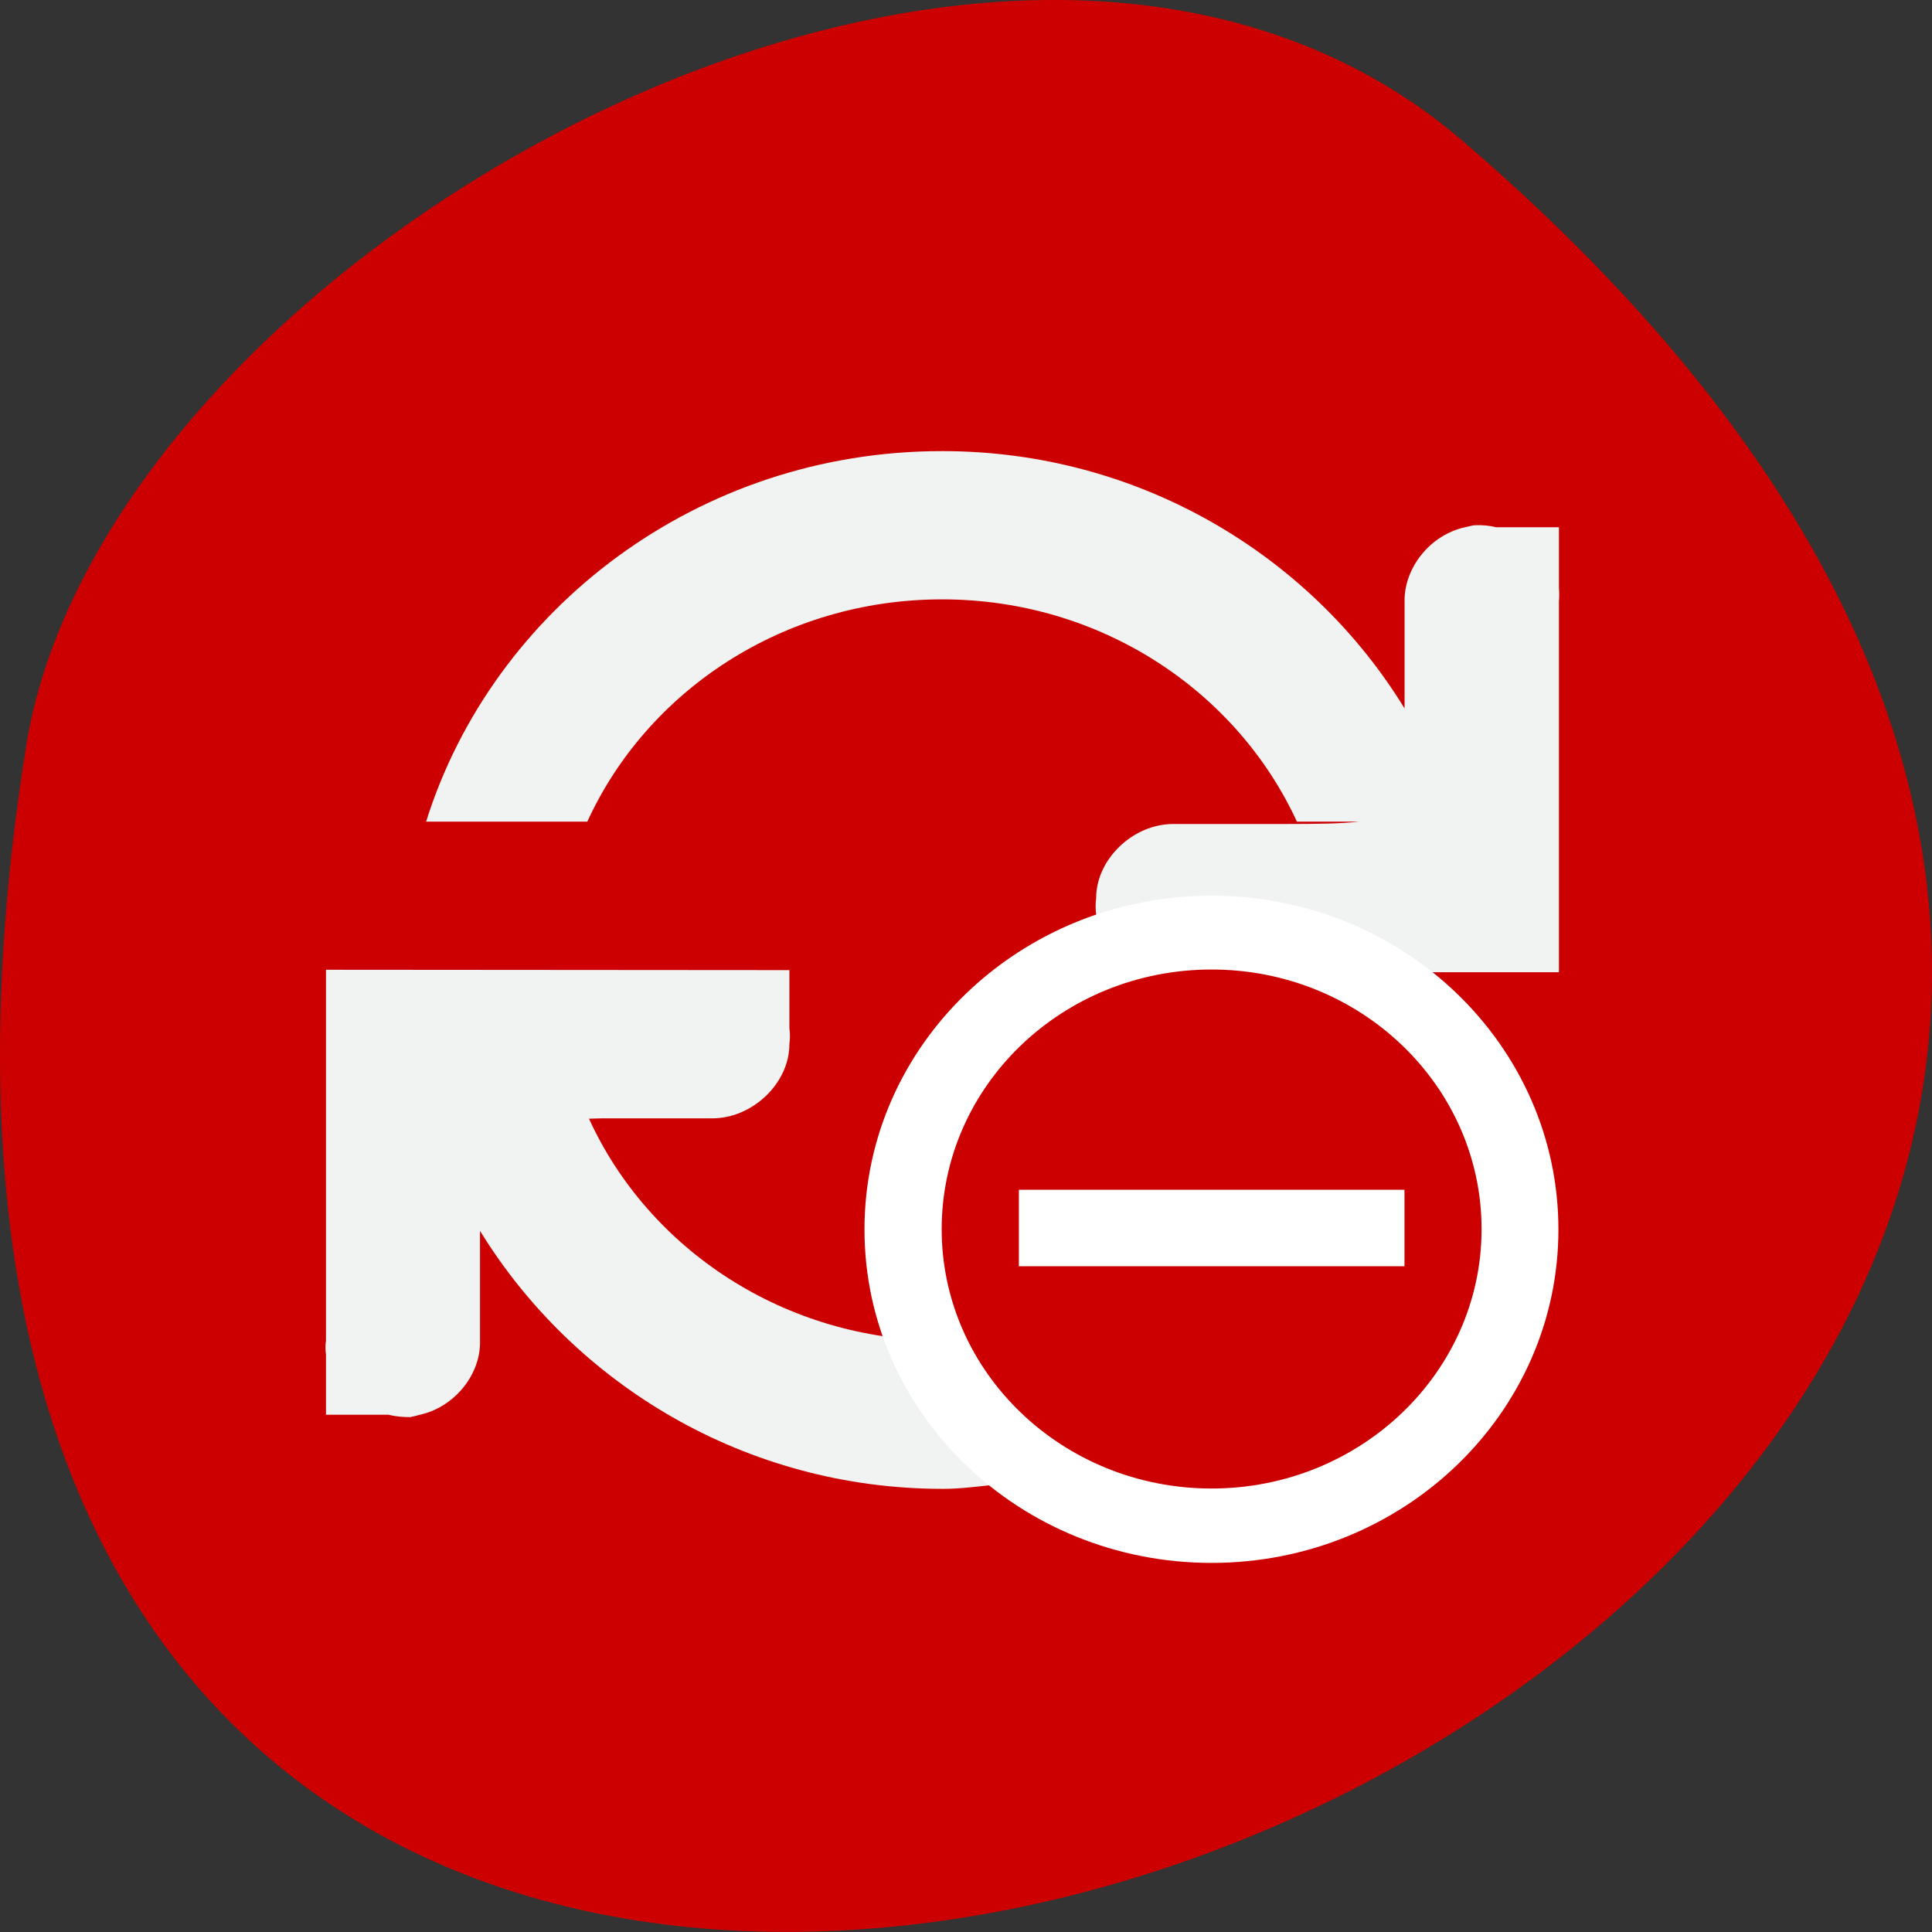 <svg xmlns="http://www.w3.org/2000/svg" viewBox="0 0 22 22"><rect x="0" y="0" width="22" height="22" fill="#333333" stroke="none"/><path d="m 16.656 1.605 c 19.367 16.621 -20.449 32.602 -16.359 6.895 c 0.898 -5.637 11.141 -11.375 16.359 -6.895" fill="#c00"/><path d="m 10.723 5.137 c -2.77 0 -5.109 1.793 -5.871 4.219 h 1.836 c 0.68 -1.488 2.23 -2.531 4.04 -2.531 c 1.805 0 3.355 1.043 4.04 2.531 h 0.707 c -0.199 0.023 -0.465 0.027 -0.852 0.027 h -1.262 c -0.461 0 -0.879 0.402 -0.879 0.844 c -0.008 0.063 -0.008 0.125 0 0.184 v 0.66 h 1.781 c 0.141 -0.016 0.281 -0.023 0.422 -0.027 c 0.145 0.004 0.293 0.012 0.438 0.027 h 2.629 v -4.219 c 0.004 -0.055 0.004 -0.105 0 -0.16 v -0.688 h -0.715 c -0.078 -0.02 -0.164 -0.027 -0.246 -0.023 c -0.035 0.004 -0.074 0.016 -0.109 0.023 c -0.395 0.086 -0.695 0.461 -0.688 0.848 v 1.215 c -1.066 -1.742 -3.02 -2.93 -5.262 -2.93 m -7.02 5.906 v 4.223 c -0.008 0.051 -0.008 0.105 0 0.156 v 0.688 h 0.711 c 0.082 0.02 0.164 0.027 0.25 0.027 c 0.035 -0.008 0.07 -0.016 0.109 -0.027 c 0.391 -0.086 0.695 -0.457 0.684 -0.844 v -1.25 c 1.07 1.742 3.02 2.938 5.27 2.938 c 0.215 0 0.422 -0.031 0.633 -0.051 c -0.332 -0.496 -0.539 -1.055 -0.605 -1.641 c -0.008 0 -0.016 0.004 -0.027 0.004 c -1.805 0 -3.352 -1.043 -4.03 -2.527 c 0.055 0 0.082 -0.004 0.141 -0.004 h 1.262 c 0.461 0 0.879 -0.402 0.879 -0.844 c 0.008 -0.063 0.008 -0.125 0 -0.184 v -0.66" fill="#f1f2f2"/><path d="m 17.746 14 c 0 2.098 -1.77 3.797 -3.949 3.797 c -2.184 0 -3.953 -1.699 -3.953 -3.797 c 0 -2.098 1.77 -3.801 3.953 -3.801 c 2.18 0 3.949 1.703 3.949 3.801" fill="#fff"/><path d="m 13.797 11.04 c -1.699 0 -3.074 1.324 -3.074 2.957 c 0 1.629 1.375 2.953 3.074 2.953 c 1.695 0 3.074 -1.324 3.074 -2.953 c 0 -1.633 -1.379 -2.957 -3.074 -2.957 m -2.195 2.508 h 4.391 v 0.871 h -4.391" fill="#c00"/></svg>